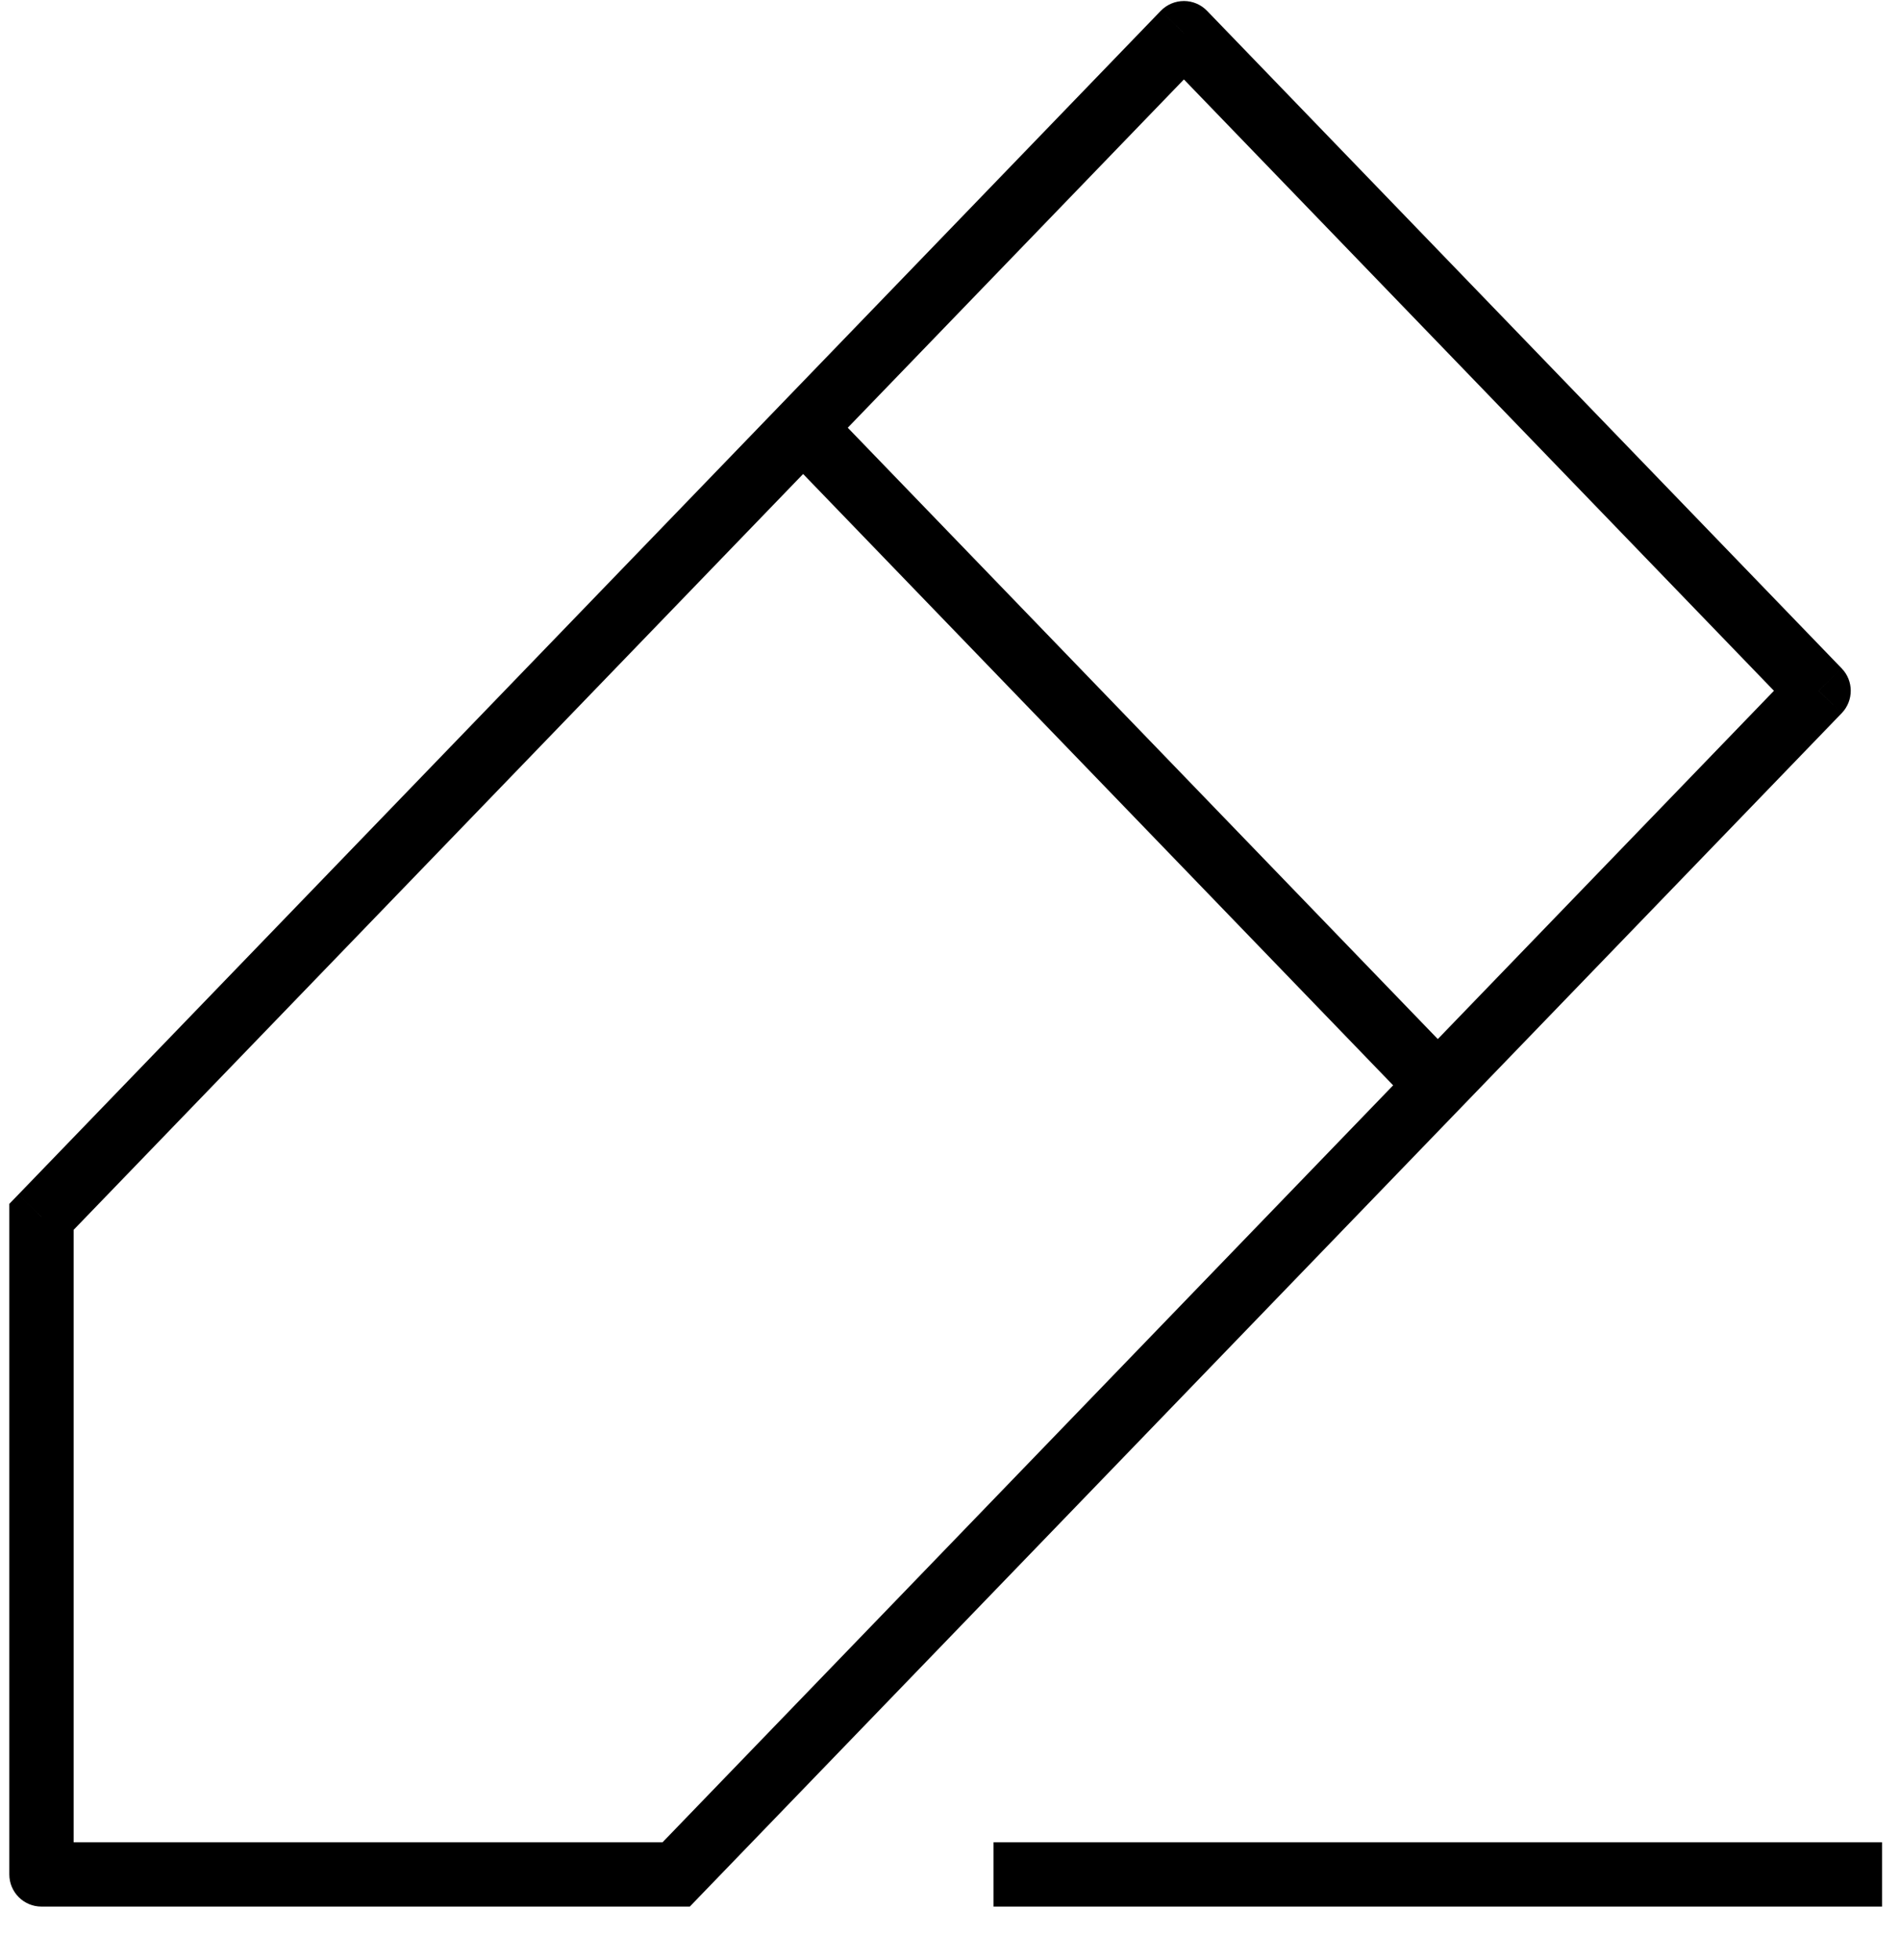 <svg width="32" height="33" viewBox="0 0 32 33" fill="none" xmlns="http://www.w3.org/2000/svg">
<path d="M0.698 20.487L0.309 20.111L0.157 20.268V20.487H0.698ZM19.94 0.558L20.329 0.182C20.227 0.077 20.087 0.017 19.94 0.017C19.793 0.017 19.652 0.077 19.55 0.182L19.94 0.558ZM30.63 11.63L31.019 12.006C31.221 11.796 31.221 11.463 31.019 11.254L30.63 11.63ZM11.388 31.558V32.099H11.618L11.777 31.934L11.388 31.558ZM0.698 31.558H0.157C0.157 31.857 0.4 32.099 0.698 32.099L0.698 31.558ZM1.088 20.863L20.329 0.934L19.55 0.182L0.309 20.111L1.088 20.863ZM19.55 0.934L30.24 12.006L31.019 11.254L20.329 0.182L19.55 0.934ZM30.24 11.254L10.999 31.182L11.777 31.934L31.019 12.006L30.24 11.254ZM11.388 31.017H0.698V32.099H11.388V31.017ZM1.24 31.558V20.487H0.157V31.558H1.24ZM13.137 7.577L23.826 18.648L24.605 17.897L13.915 6.825L13.137 7.577ZM16.733 32.099H31.698V31.017H16.733V32.099Z" fill="black"/>
</svg>
